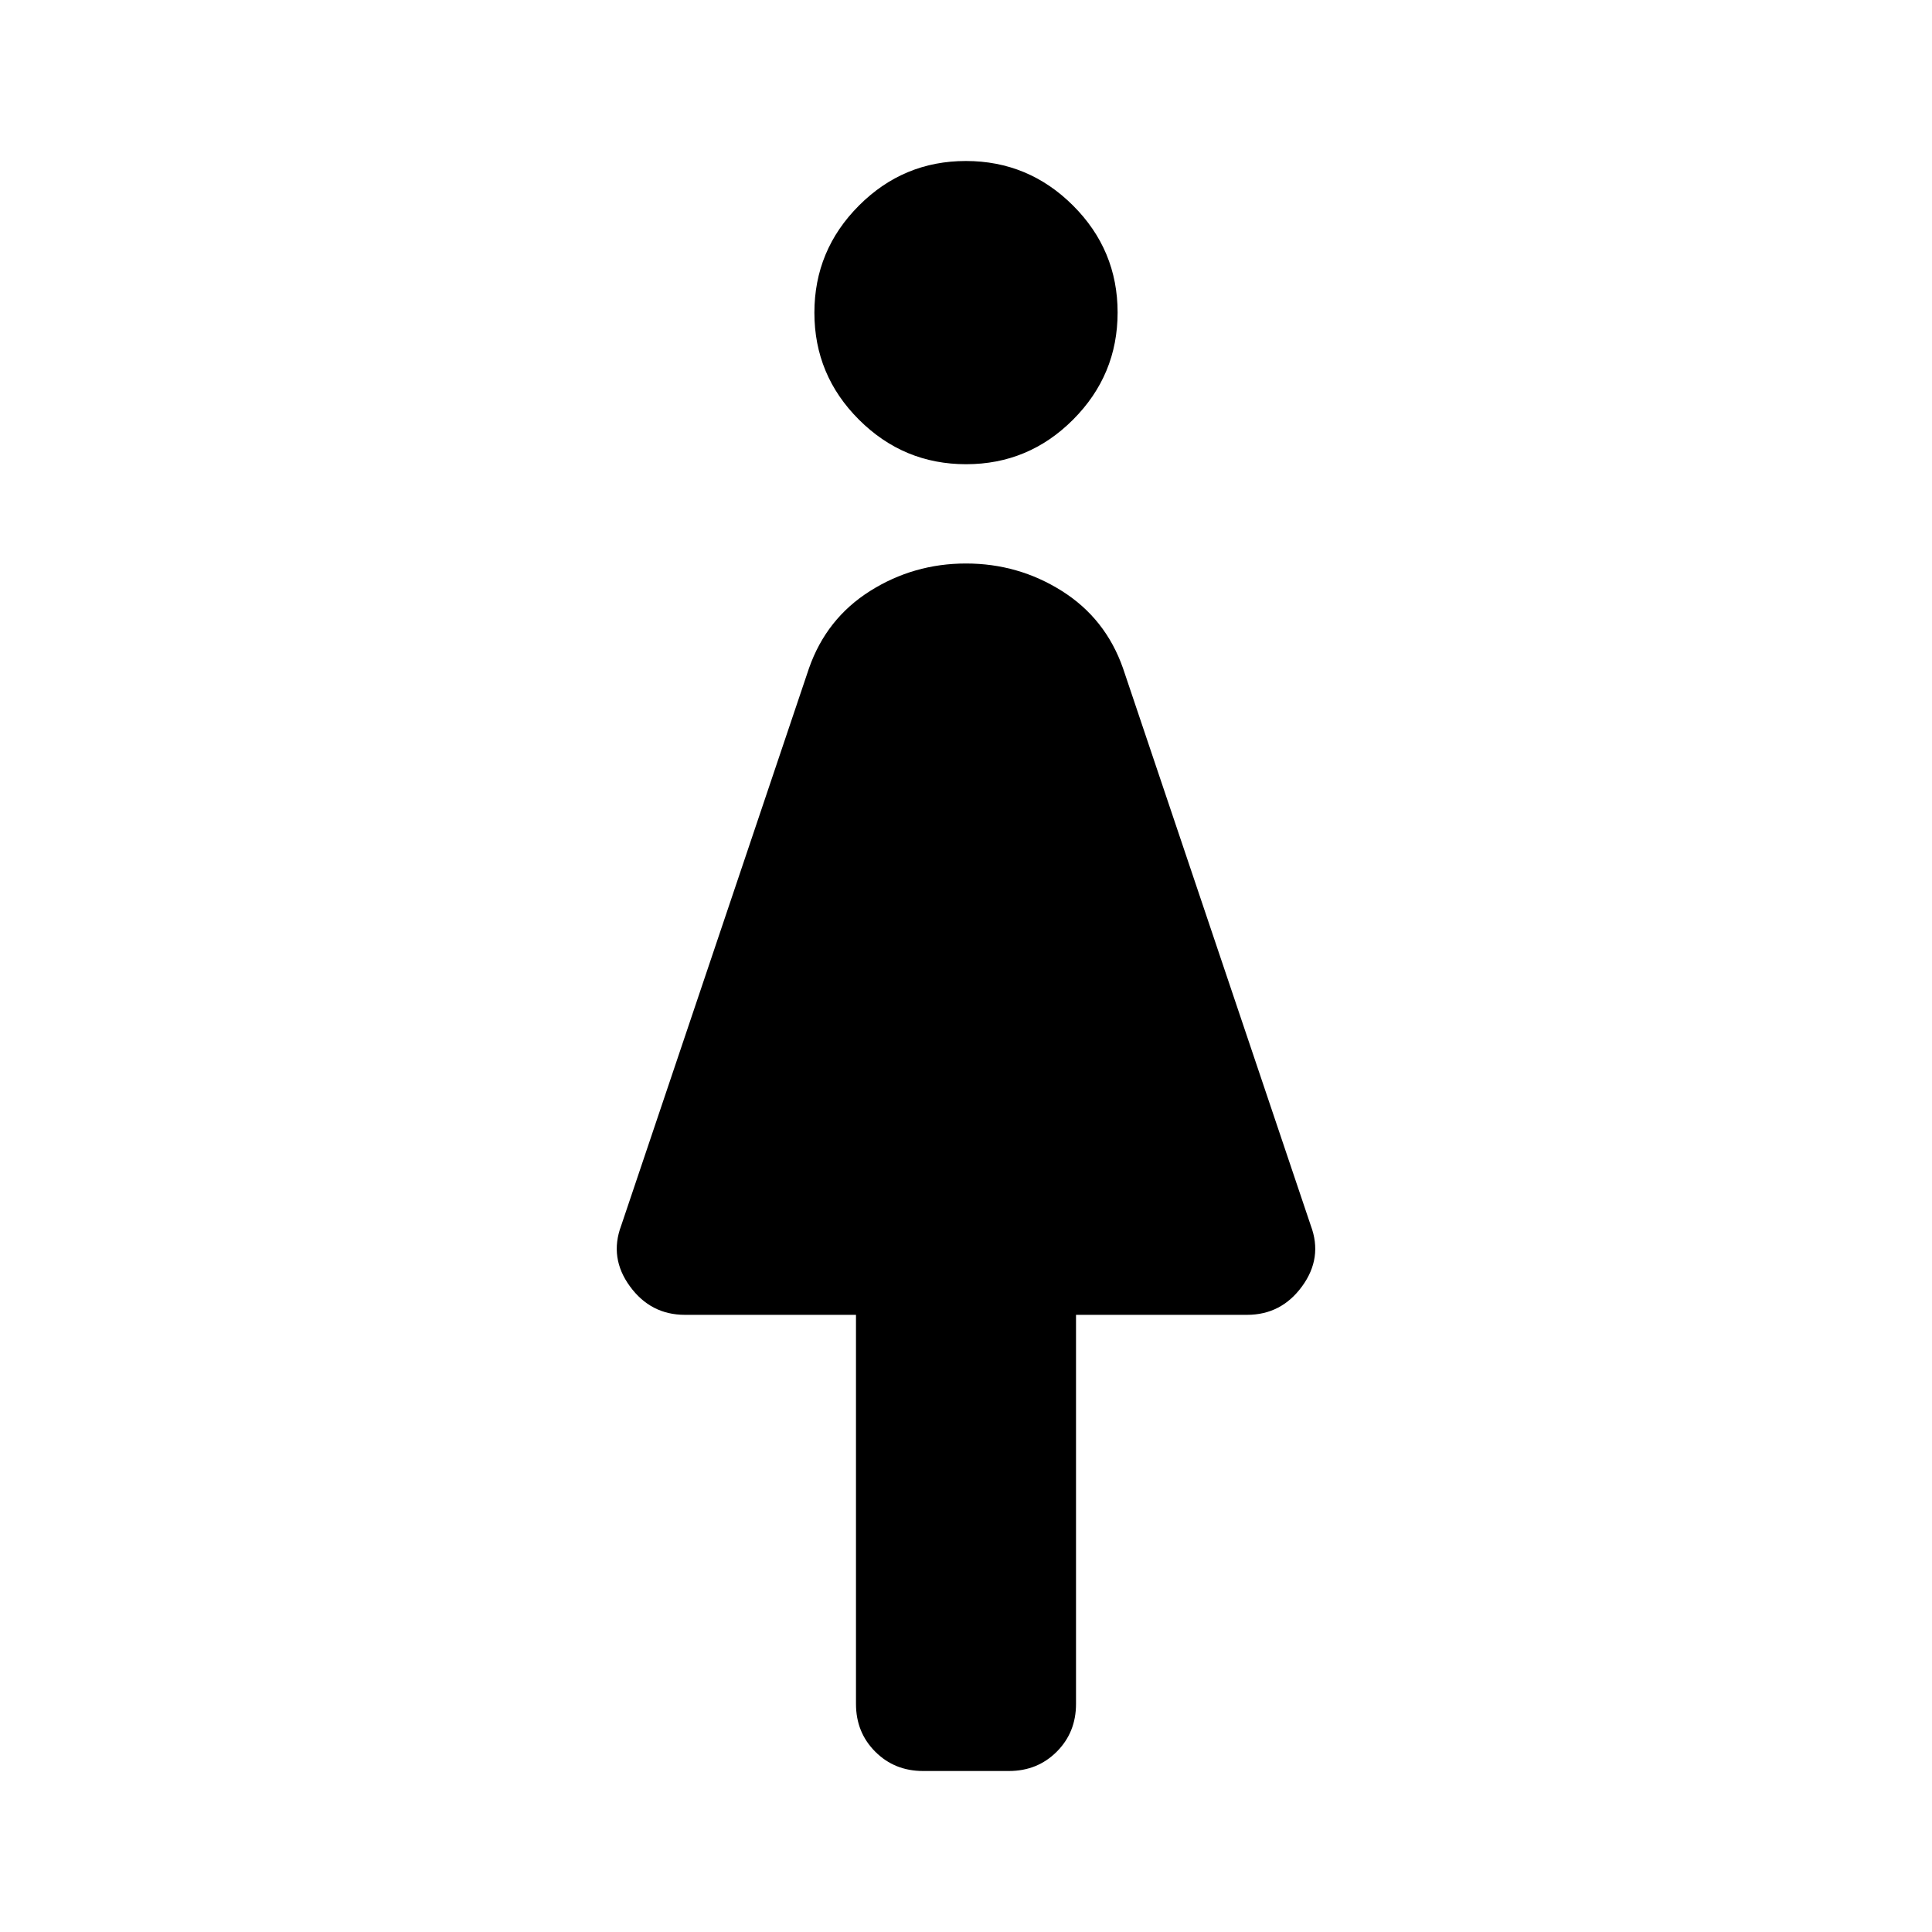 <svg xmlns="http://www.w3.org/2000/svg" height="40" viewBox="0 -960 960 960" width="40"><path d="M425.333-113.333v-193.333h-85q-17 0-27.333-14.167-10.333-14.166-4.333-30.166L402-628q8.667-24.667 30.333-38.333Q454-680 480-680t47.667 13.667Q549.333-652.667 558-628l93.333 277.001q6 16-4.333 30.166-10.333 14.167-27.333 14.167h-85v193.333q0 14.166-9.584 23.75Q515.5-80 501.333-80h-42.666q-14.167 0-23.75-9.583-9.584-9.584-9.584-23.75Zm54.72-616.001q-31.053 0-53.22-22.113-22.166-22.114-22.166-53.167t22.113-53.219Q448.894-880 479.947-880t53.22 22.114q22.166 22.113 22.166 53.166 0 31.053-22.113 53.22-22.114 22.166-53.167 22.166Z"/></svg>